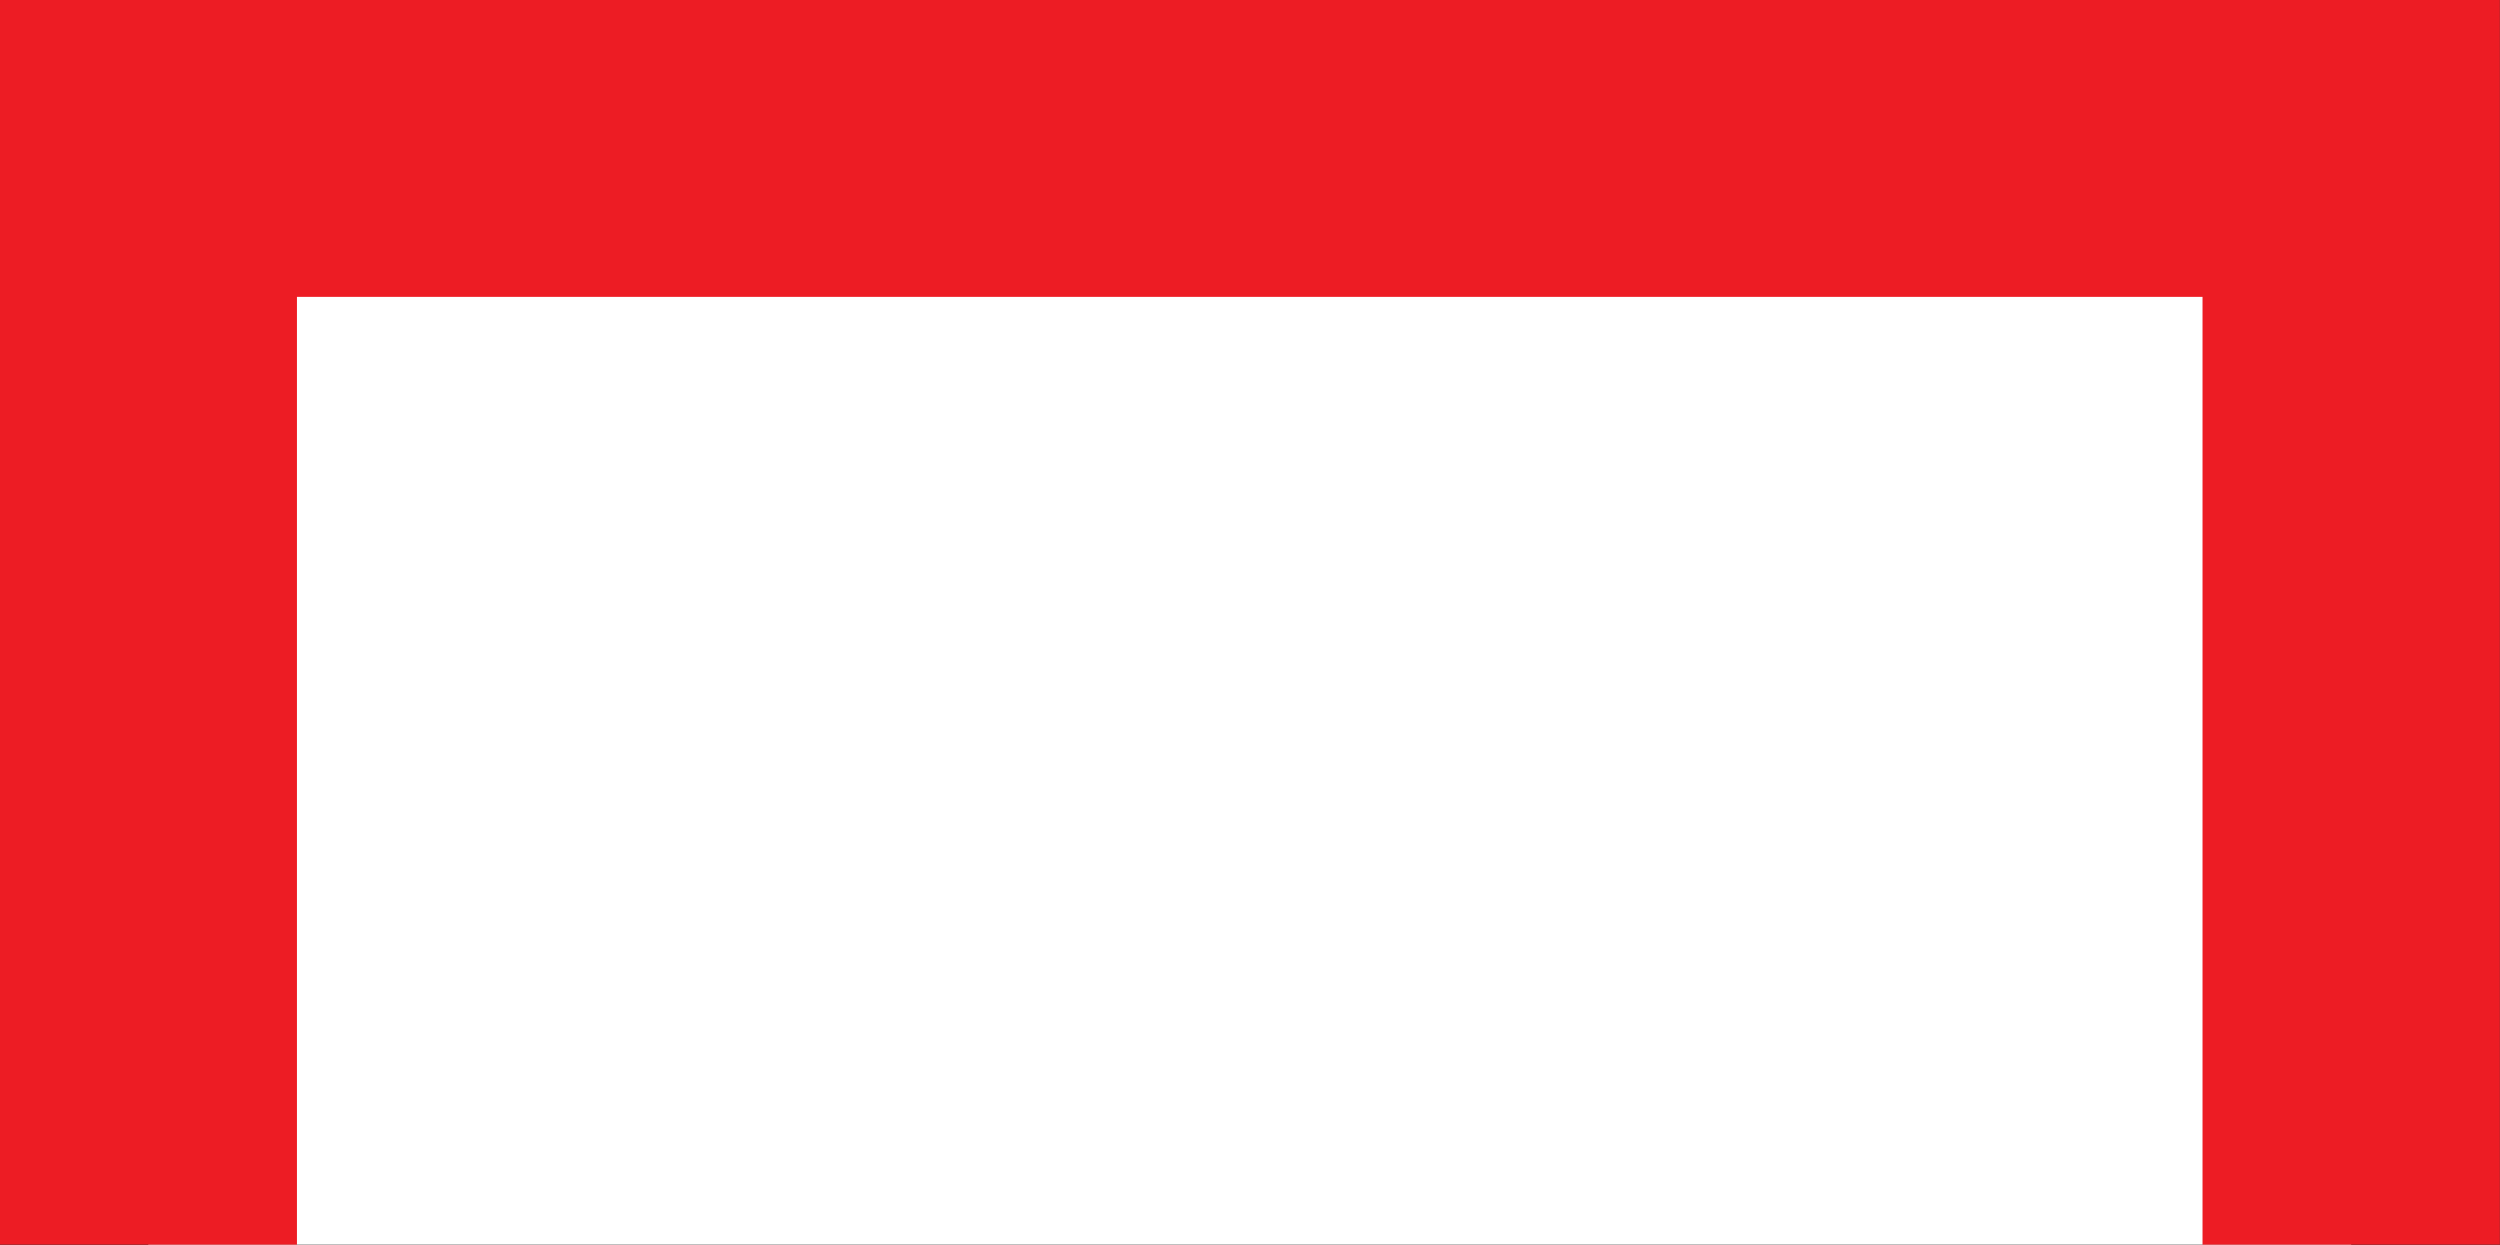 <?xml version="1.0" encoding="UTF-8"?>
<svg width="8.41mm" height="4.188mm" version="1.1" viewBox="0 0 8.41 4.188" xmlns="http://www.w3.org/2000/svg" xmlns:cc="http://creativecommons.org/ns#" xmlns:dc="http://purl.org/dc/elements/1.1/" xmlns:rdf="http://www.w3.org/1999/02/22-rdf-syntax-ns#">
 <rect x="0" y="0" width="8.41" height="4.188" fill="#333333" stroke="none"/>
 <defs>
  <clipPath id="clipPath85739">
   <path d="m-2.384 1.046h4.768v-2.374h-4.768z"/>
  </clipPath>
 </defs>
 <g transform="matrix(1.764 0 0 1.764 4.205 2.342)">
  <g clip-path="url(#clipPath85739)">
   <g transform="translate(-2.101,1.046)">
    <path d="m0 0v-2.091h4.201v2.091" fill="#fff"/>
   </g>
   <g transform="translate(-2.101,1.046)">
    <path d="m0 0v-2.091h4.201v2.091" fill="none" stroke="#ed1c24" stroke-miterlimit="2" stroke-width=".567"/>
   </g>
  </g>
 </g>
</svg>
